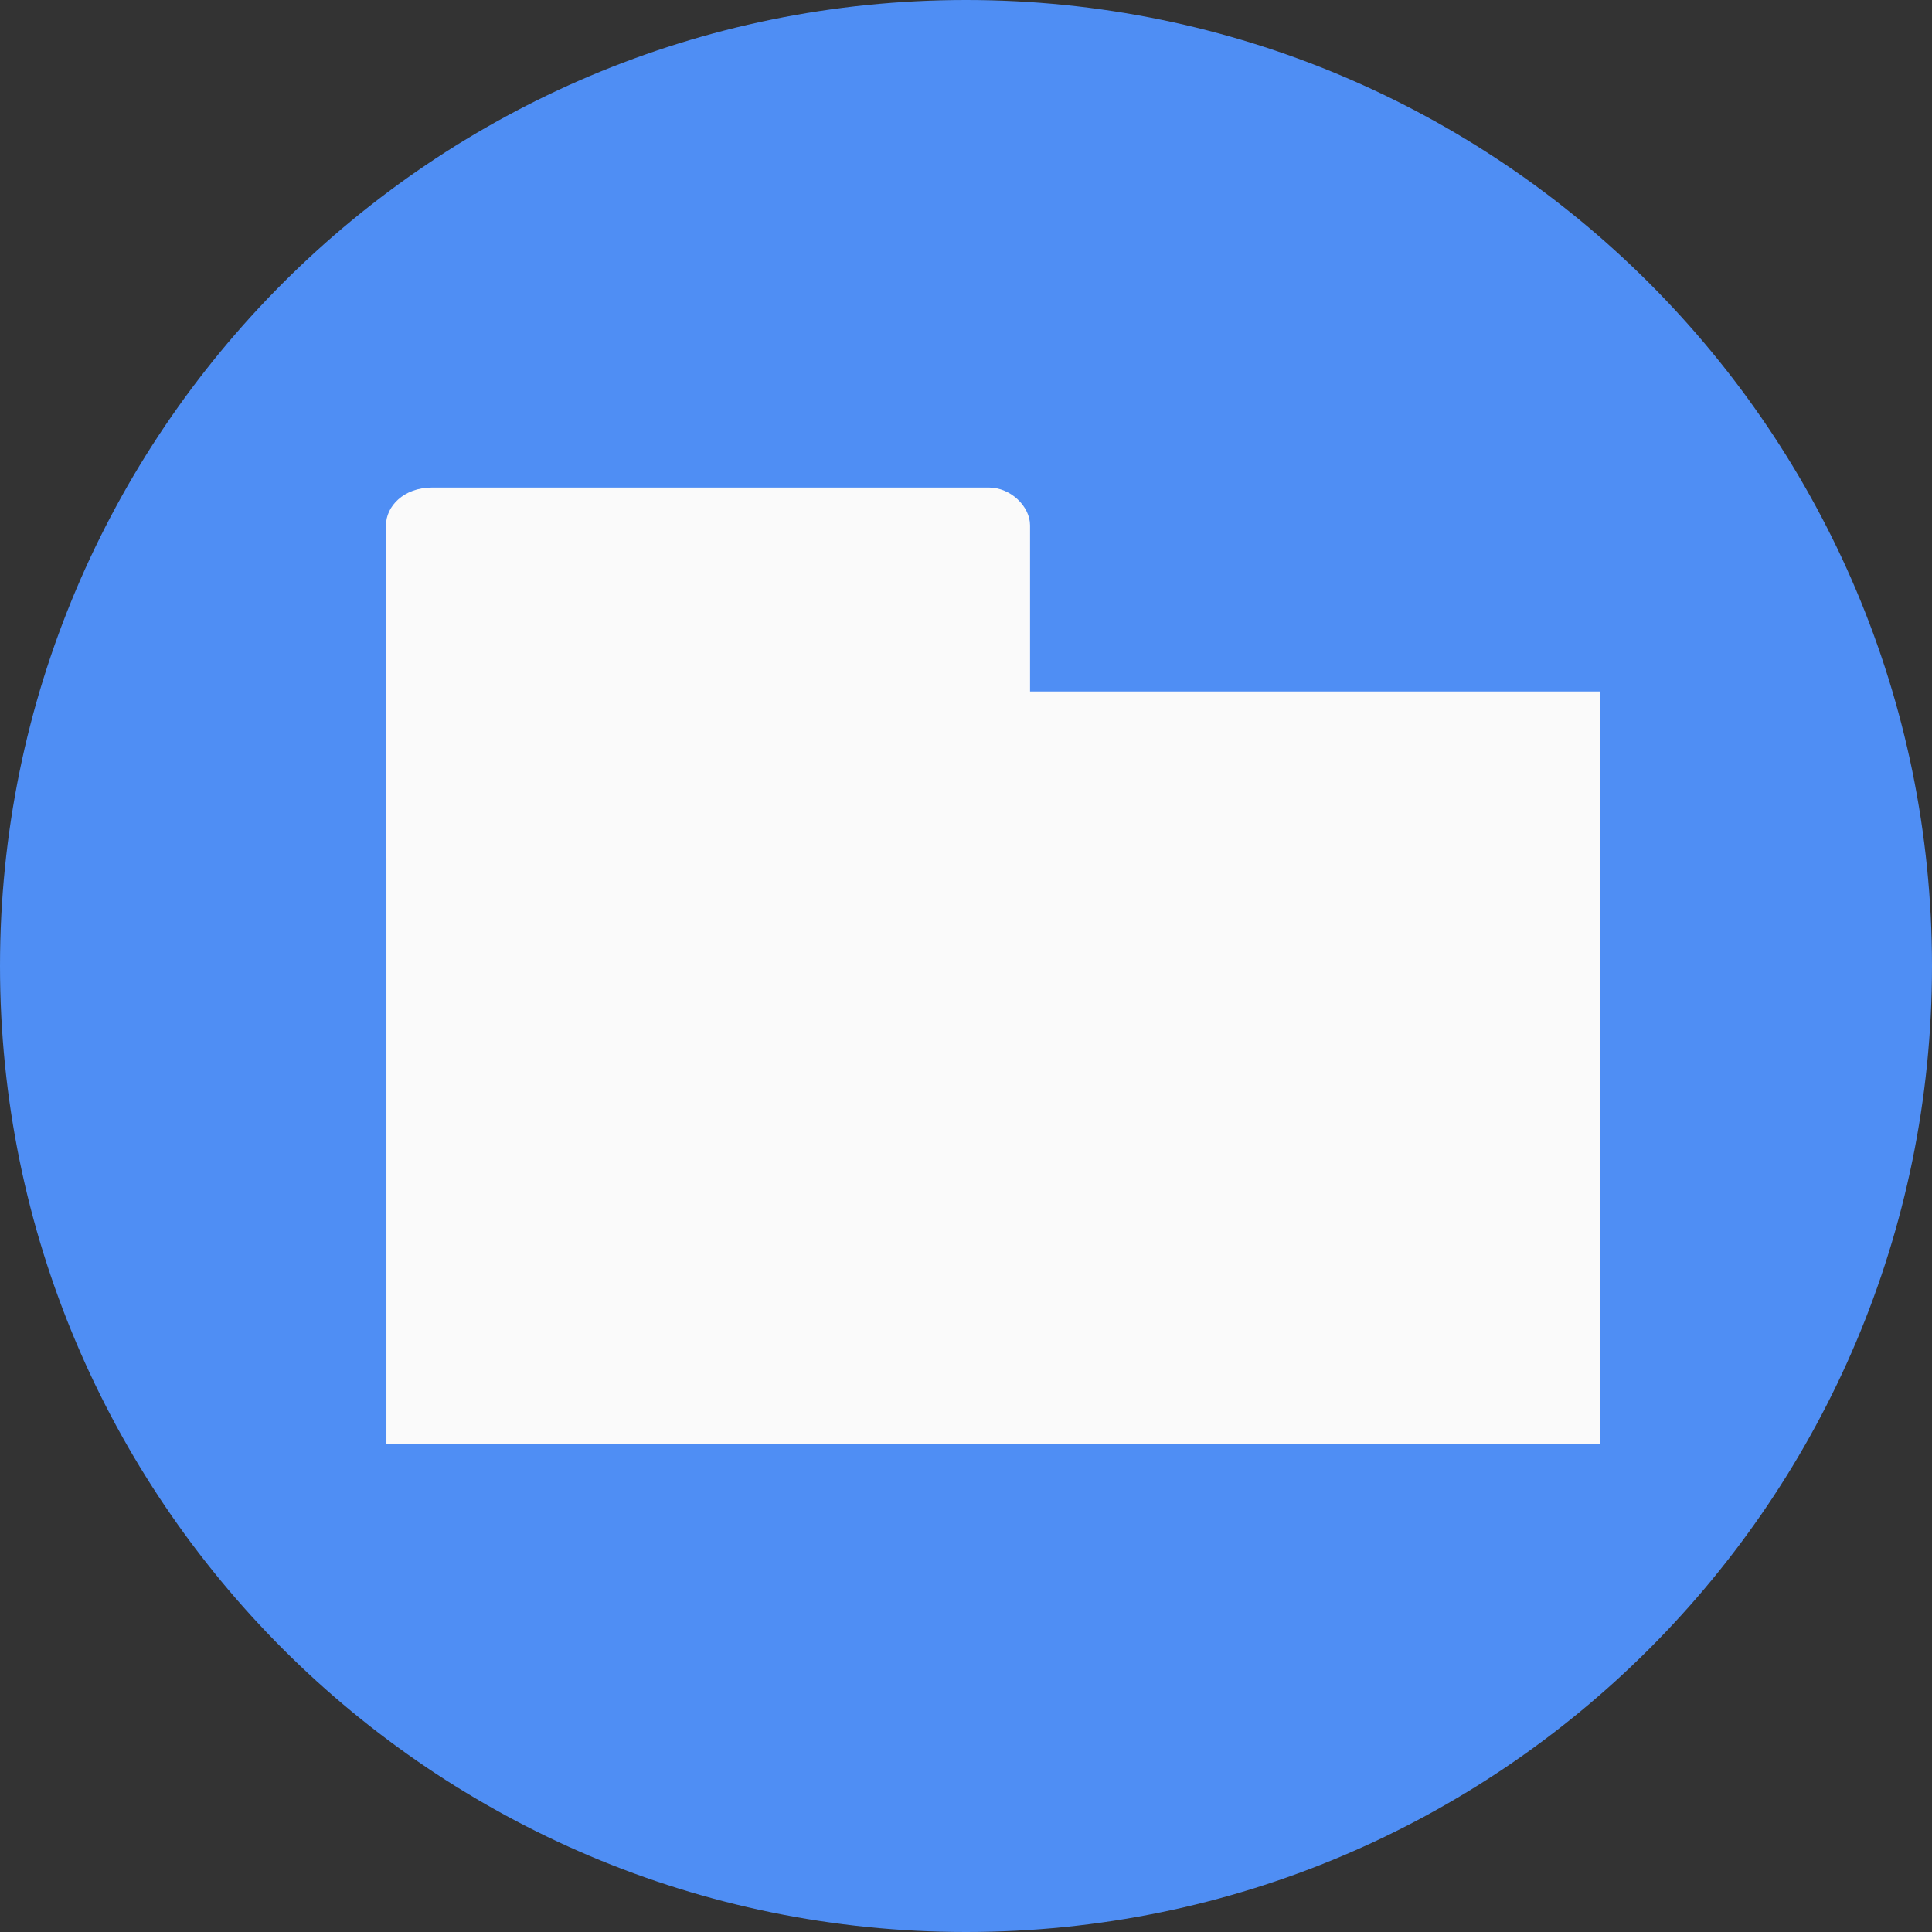 <svg xmlns="http://www.w3.org/2000/svg" xmlns:xlink="http://www.w3.org/1999/xlink" version="1.1" width="22.204" height="22.204" viewBox="0,0,22.204,22.204"><rect x="0" y="0" width="22.204" height="22.204" fill="#333333" stroke="none"/><g><g data-paper-data="{&quot;isPaintingLayer&quot;:true}" fill-rule="nonzero" stroke-linecap="butt" stroke-linejoin="miter" stroke-miterlimit="10" stroke-dasharray="" stroke-dashoffset="0" style="mix-blend-mode: normal"><path d="M228.898,180c0,-6.131 4.971,-11.102 11.102,-11.102c6.131,0 11.102,4.971 11.102,11.102c0,6.131 -4.971,11.102 -11.102,11.102c-6.131,0 -11.102,-4.971 -11.102,-11.102z" fill="#4f8ef4" stroke-width="0" stroke="none" transform="matrix(1,0,0,1,-228.898,-168.898)"/><path d="M233.339,185.493v-8.648h13.946v8.648z" fill="#fafafa" stroke-width="0" stroke="none" transform="matrix(1,0,0,1,-228.898,-168.898)"/><path d="M233.334,178.759c0,0 0,-3.182 0,-3.824c0,-0.216 0.2,-0.434 0.532,-0.434c1.484,0 5.615,0 6.397,0c0.25,0 0.473,0.217 0.473,0.434c0,0.642 0,3.824 0,3.824z" fill="#fafafa" stroke-width="0" stroke="none" transform="matrix(1,0,0,1,-228.898,-168.898)"/></g></g></svg>